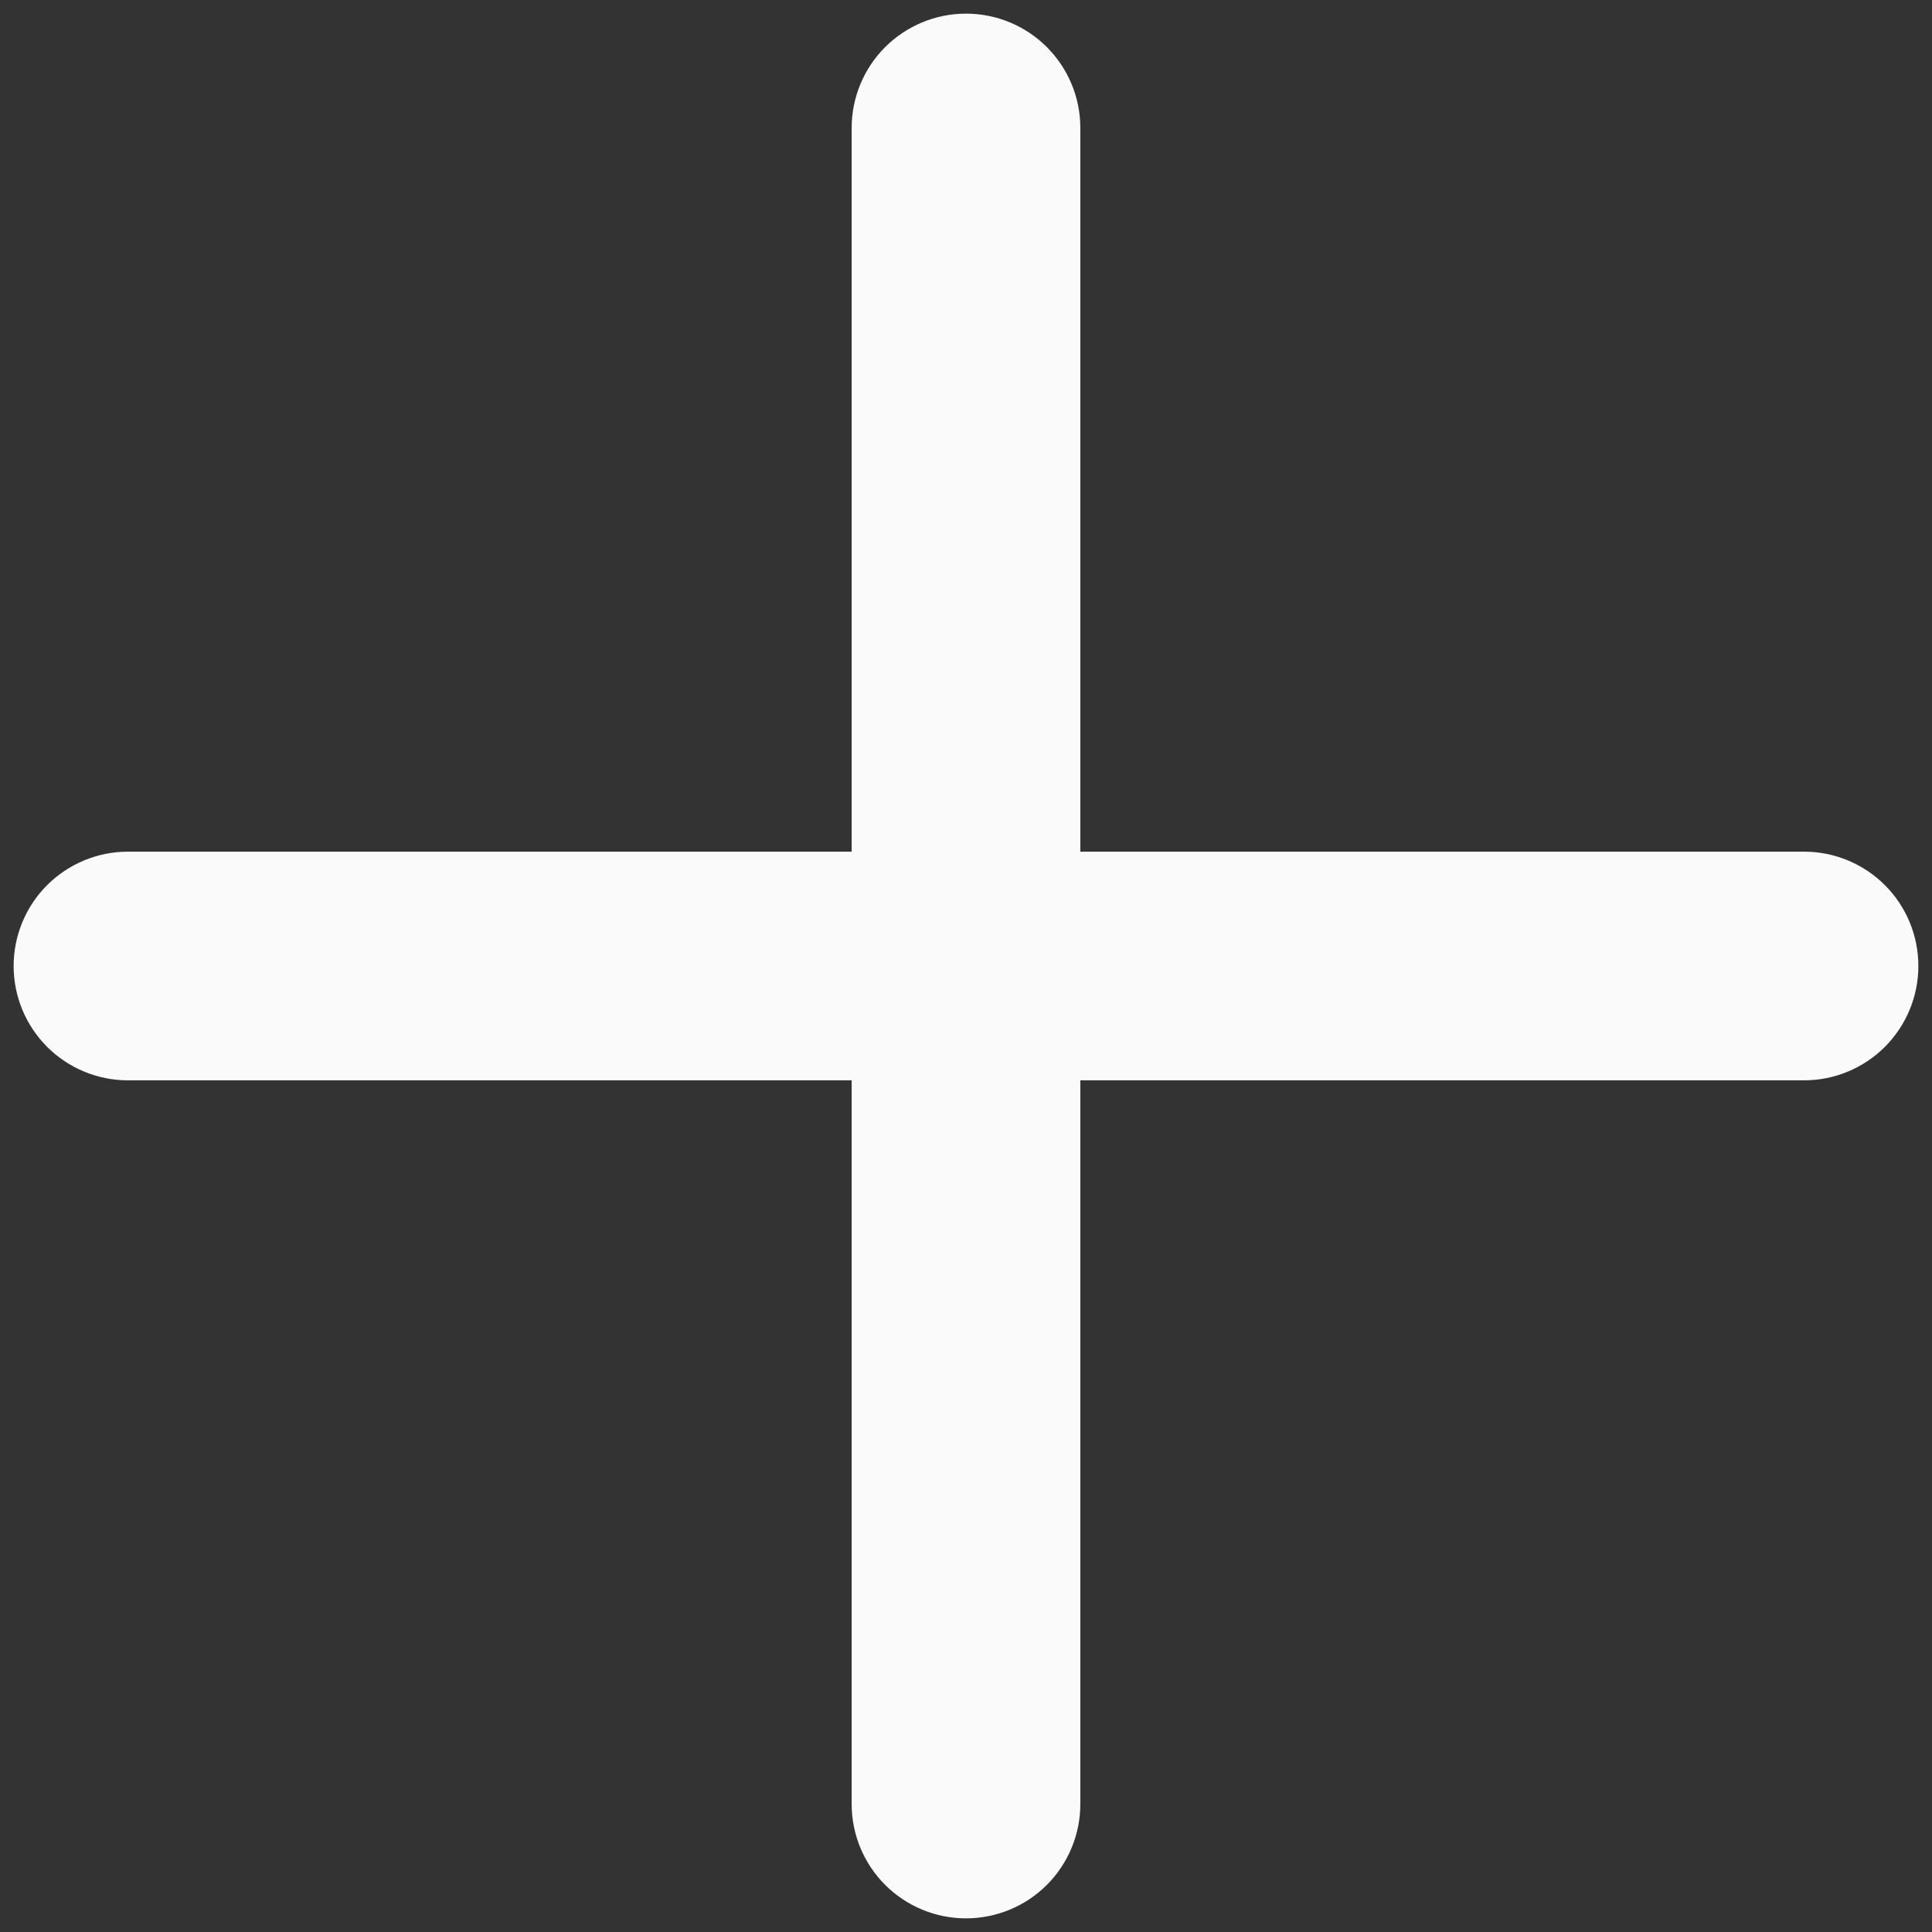 <svg xmlns="http://www.w3.org/2000/svg" width="17" height="17" viewBox="0 0 17 17" fill="none">
  <rect x="0" y="0" width="17" height="17" fill="#333333" stroke="none"/>
  <path d="M16.88 8.5C16.88 8.767 16.774 9.022 16.586 9.211C16.397 9.4 16.141 9.506 15.875 9.506H9.506V15.875C9.506 16.141 9.4 16.397 9.211 16.586C9.023 16.774 8.767 16.88 8.5 16.88C8.233 16.88 7.978 16.774 7.789 16.586C7.6 16.397 7.494 16.141 7.494 15.875V9.506H1.125C0.859 9.506 0.603 9.4 0.414 9.211C0.226 9.022 0.12 8.767 0.12 8.5C0.12 8.233 0.226 7.977 0.414 7.789C0.603 7.6 0.859 7.494 1.125 7.494H7.494V1.125C7.494 0.859 7.6 0.603 7.789 0.414C7.978 0.226 8.233 0.12 8.5 0.12C8.767 0.12 9.023 0.226 9.211 0.414C9.4 0.603 9.506 0.859 9.506 1.125V7.494H15.875C16.141 7.494 16.397 7.6 16.586 7.789C16.774 7.977 16.88 8.233 16.88 8.5Z" fill="#FAFAFA"/>
</svg>